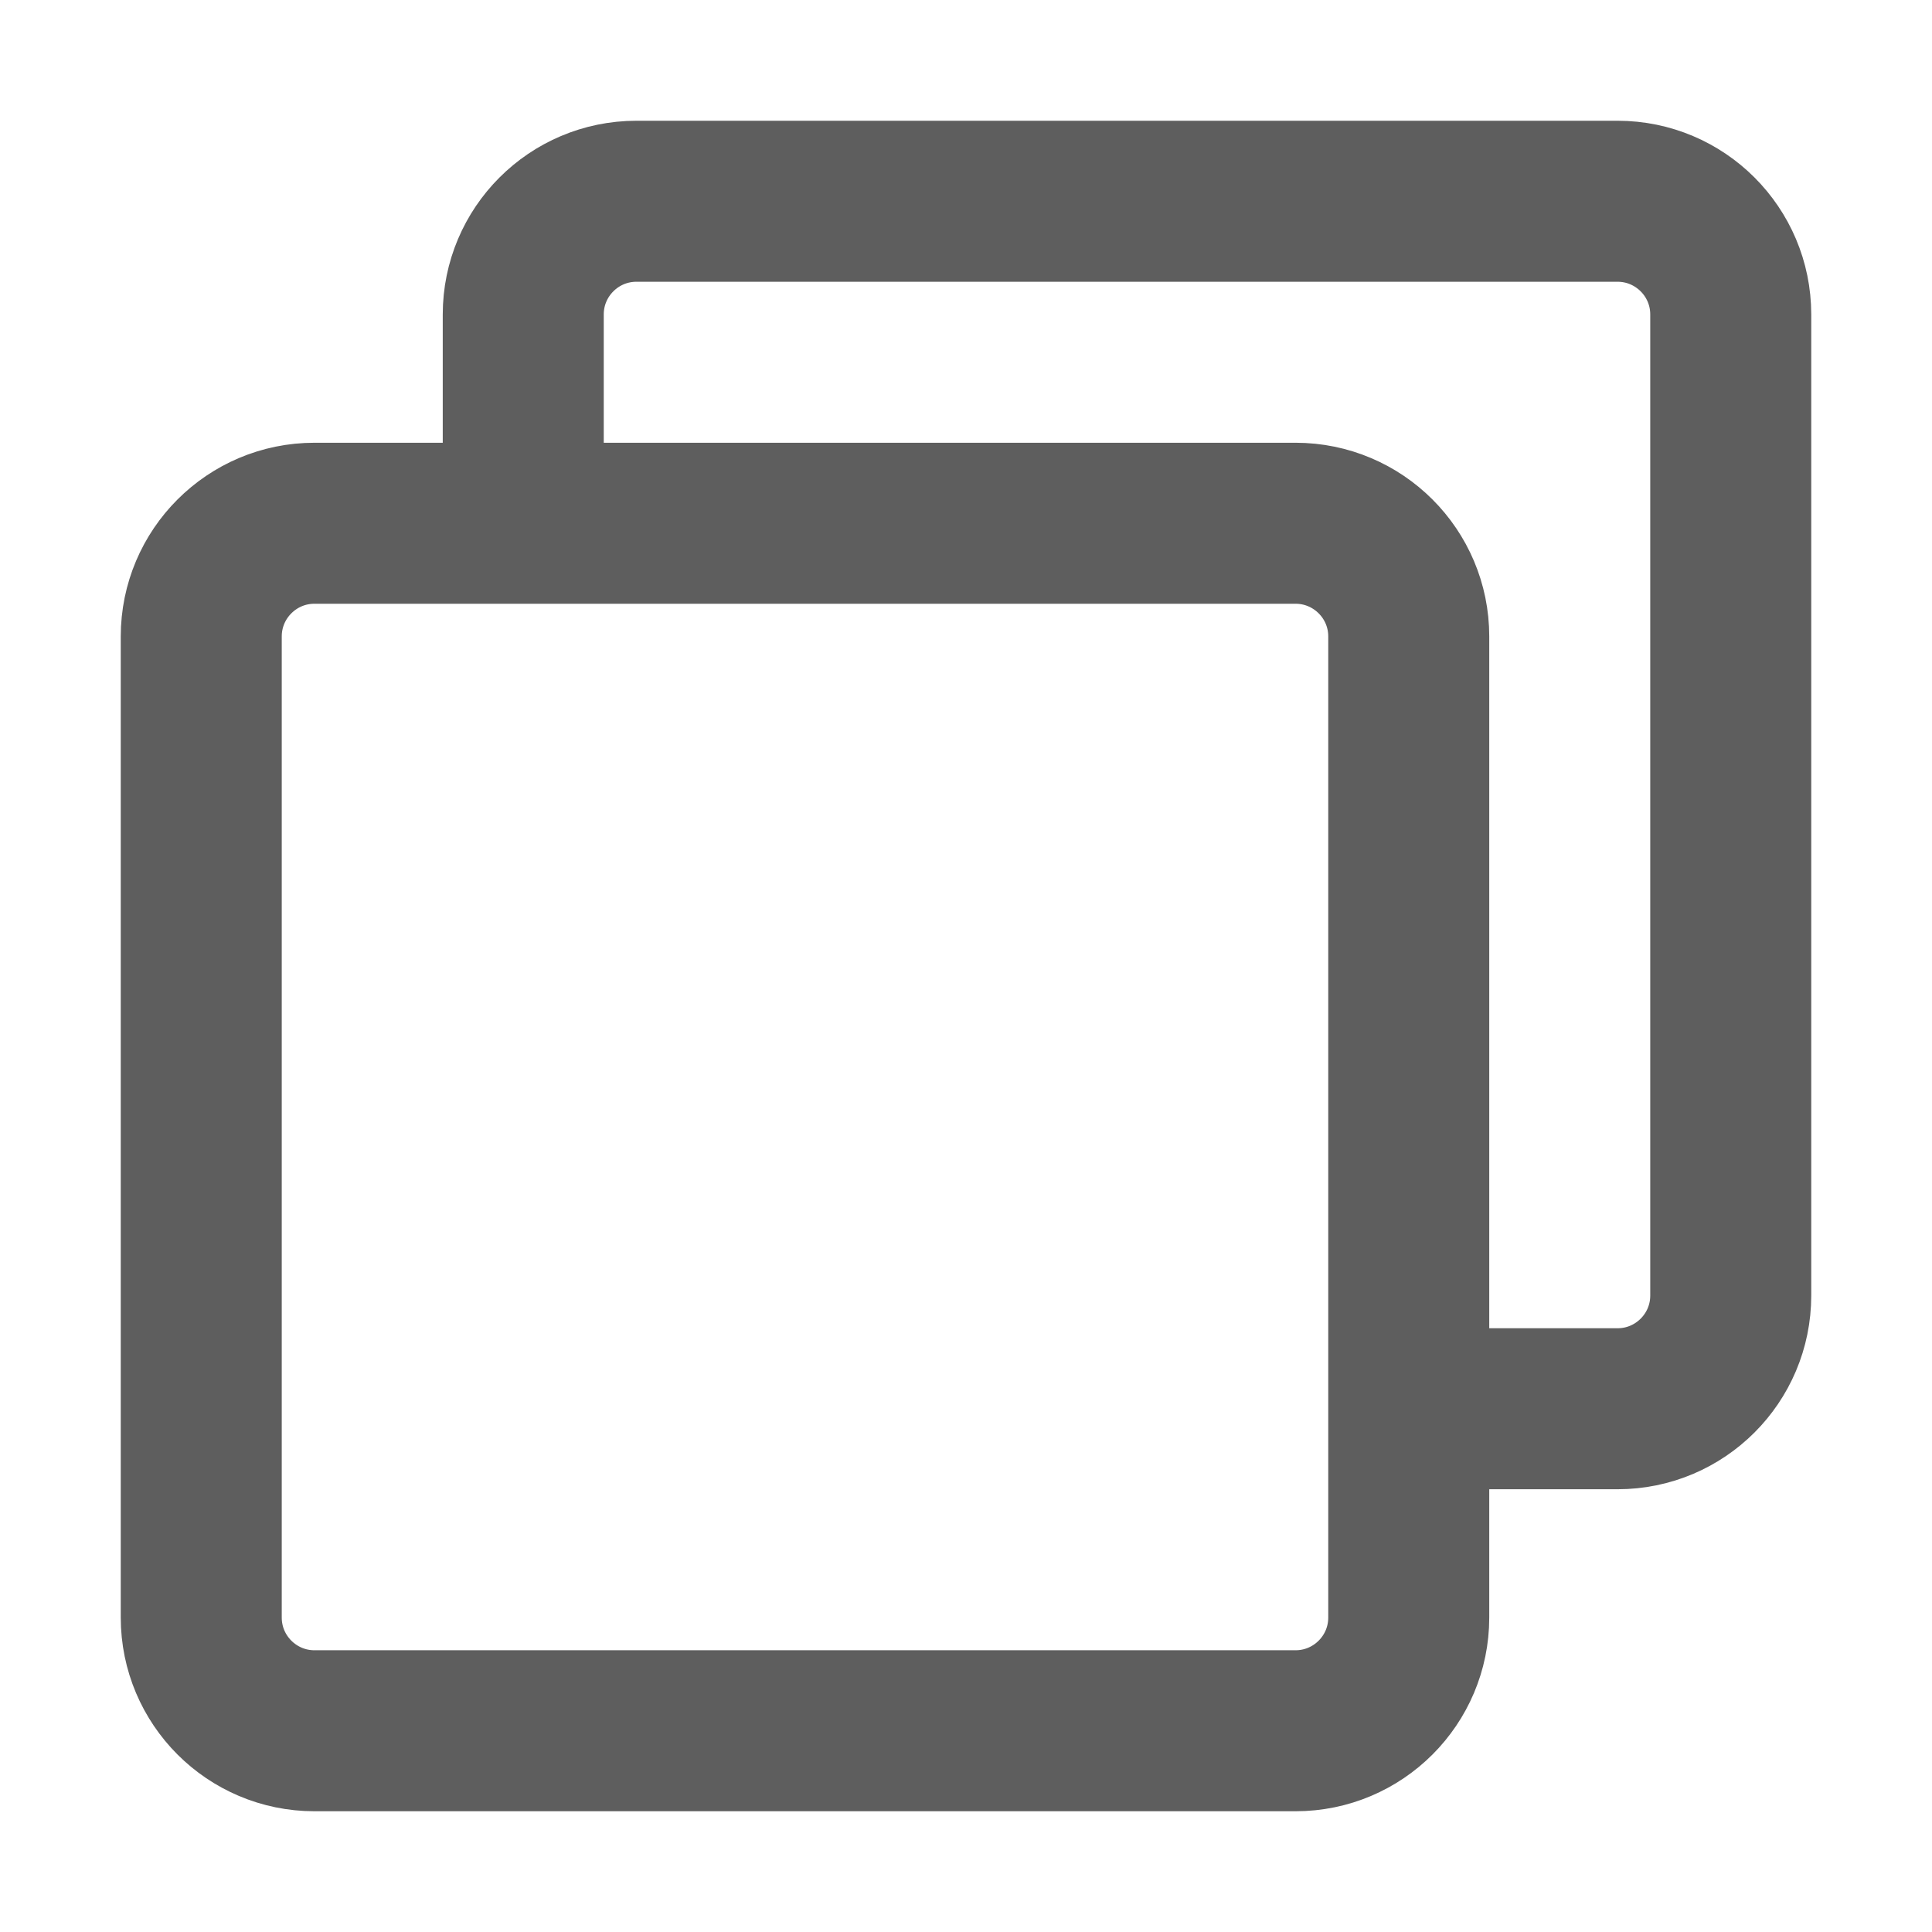 <svg width="80" height="80" fill="none" stroke="#5e5e5e" stroke-linecap="round" stroke-linejoin="round" stroke-width="2" viewBox="0 0 24 24" xmlns="http://www.w3.org/2000/svg">
  <path d="M6.5 6.216v-2.31c0-.776.63-1.406 1.406-1.406h12.188c.776 0 1.406.63 1.406 1.406v12.188c0 .776-.63 1.406-1.406 1.406h-2.336"></path>
  <path d="M16.094 6.5H3.906C3.13 6.5 2.5 7.13 2.5 7.906v12.188c0 .776.63 1.406 1.406 1.406h12.188c.776 0 1.406-.63 1.406-1.406V7.906c0-.776-.63-1.406-1.406-1.406Z"></path>
</svg>